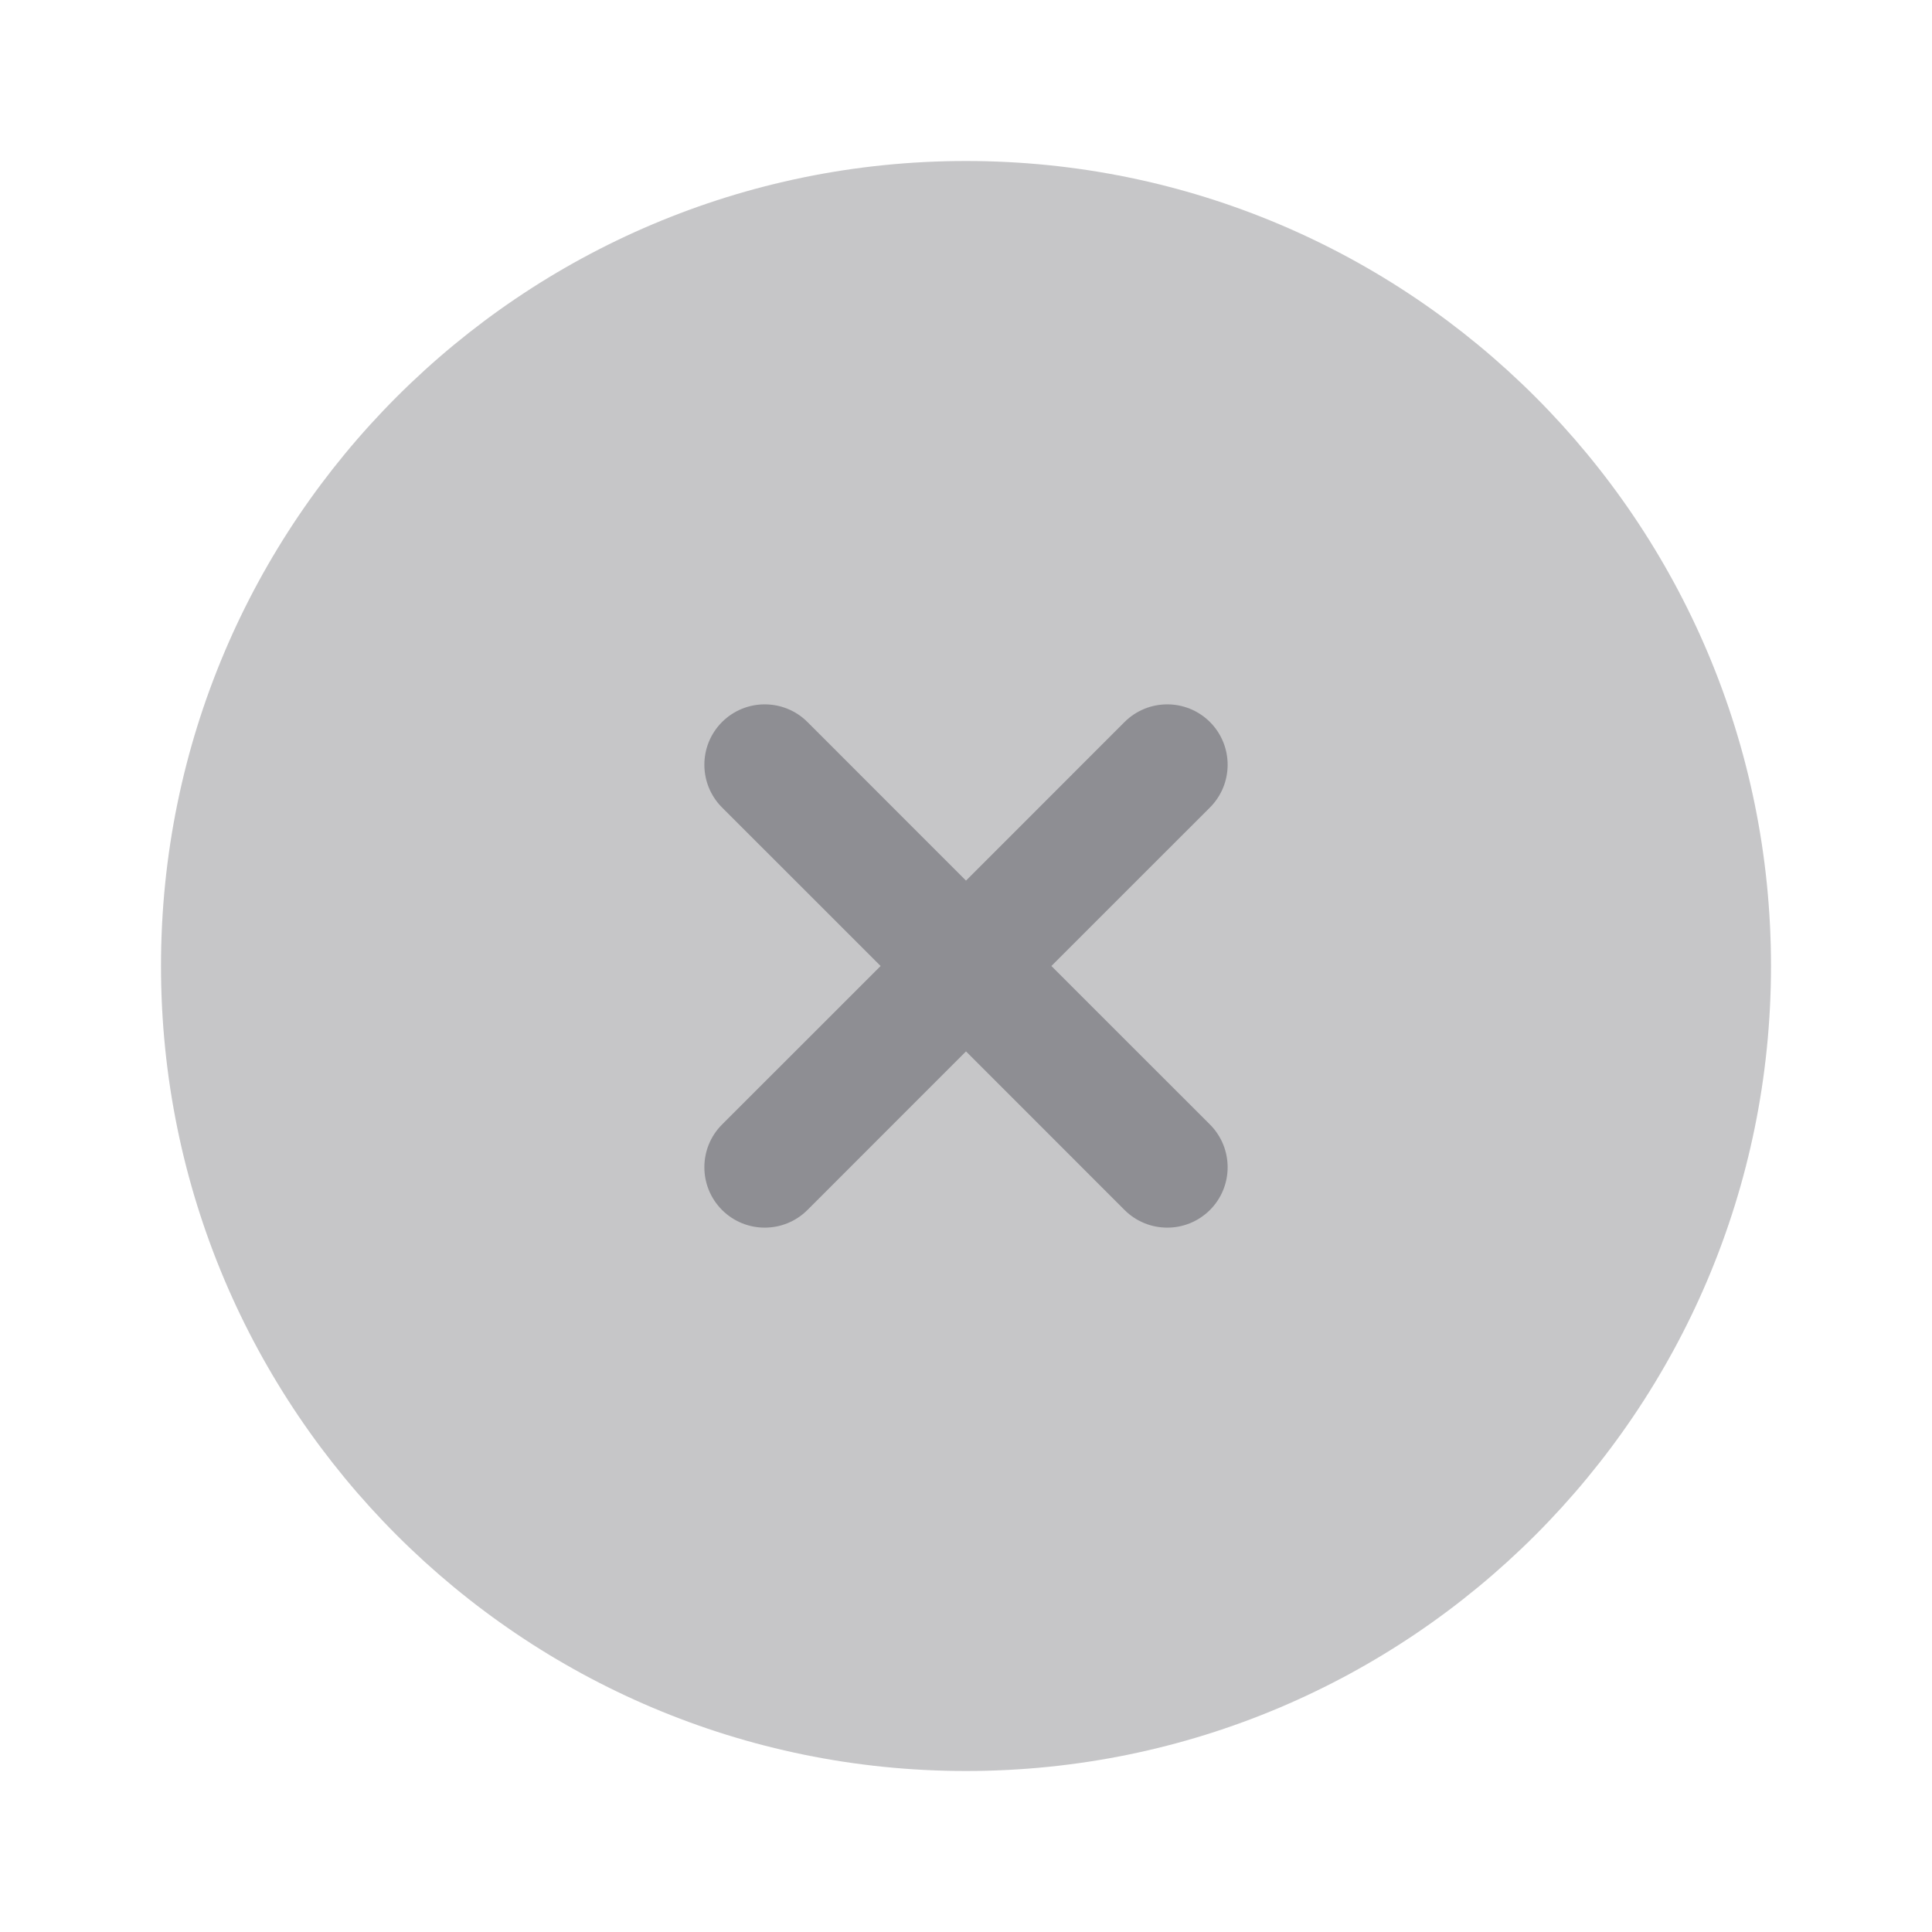 <svg width="36" height="36" viewBox="0 0 36 36" fill="none" xmlns="http://www.w3.org/2000/svg">
<g id="Bold Duotone / Essentional, UI / Close Circle">
<g id="dgb">
<path id="path 2" opacity="0.5" d="M33 18C33 26.284 26.284 33 18 33C9.716 33 3 26.284 3 18C3 9.716 9.716 3 18 3C26.284 3 33 9.716 33 18Z" fill="#8E8E93"/>
</g>
<g id="fdvdfvdf">
<path id="path 1" d="M13.454 13.454C13.894 13.015 14.606 13.015 15.046 13.454L18 16.409L20.954 13.454C21.394 13.015 22.106 13.015 22.546 13.454C22.985 13.894 22.985 14.606 22.546 15.046L19.591 18L22.546 20.954C22.985 21.394 22.985 22.106 22.546 22.546C22.106 22.985 21.394 22.985 20.954 22.546L18 19.591L15.046 22.546C14.606 22.985 13.894 22.985 13.454 22.546C13.015 22.106 13.015 21.394 13.454 20.954L16.409 18L13.454 15.046C13.015 14.606 13.015 13.894 13.454 13.454Z" fill="#8E8E93"/>
</g>
</g>
</svg>
